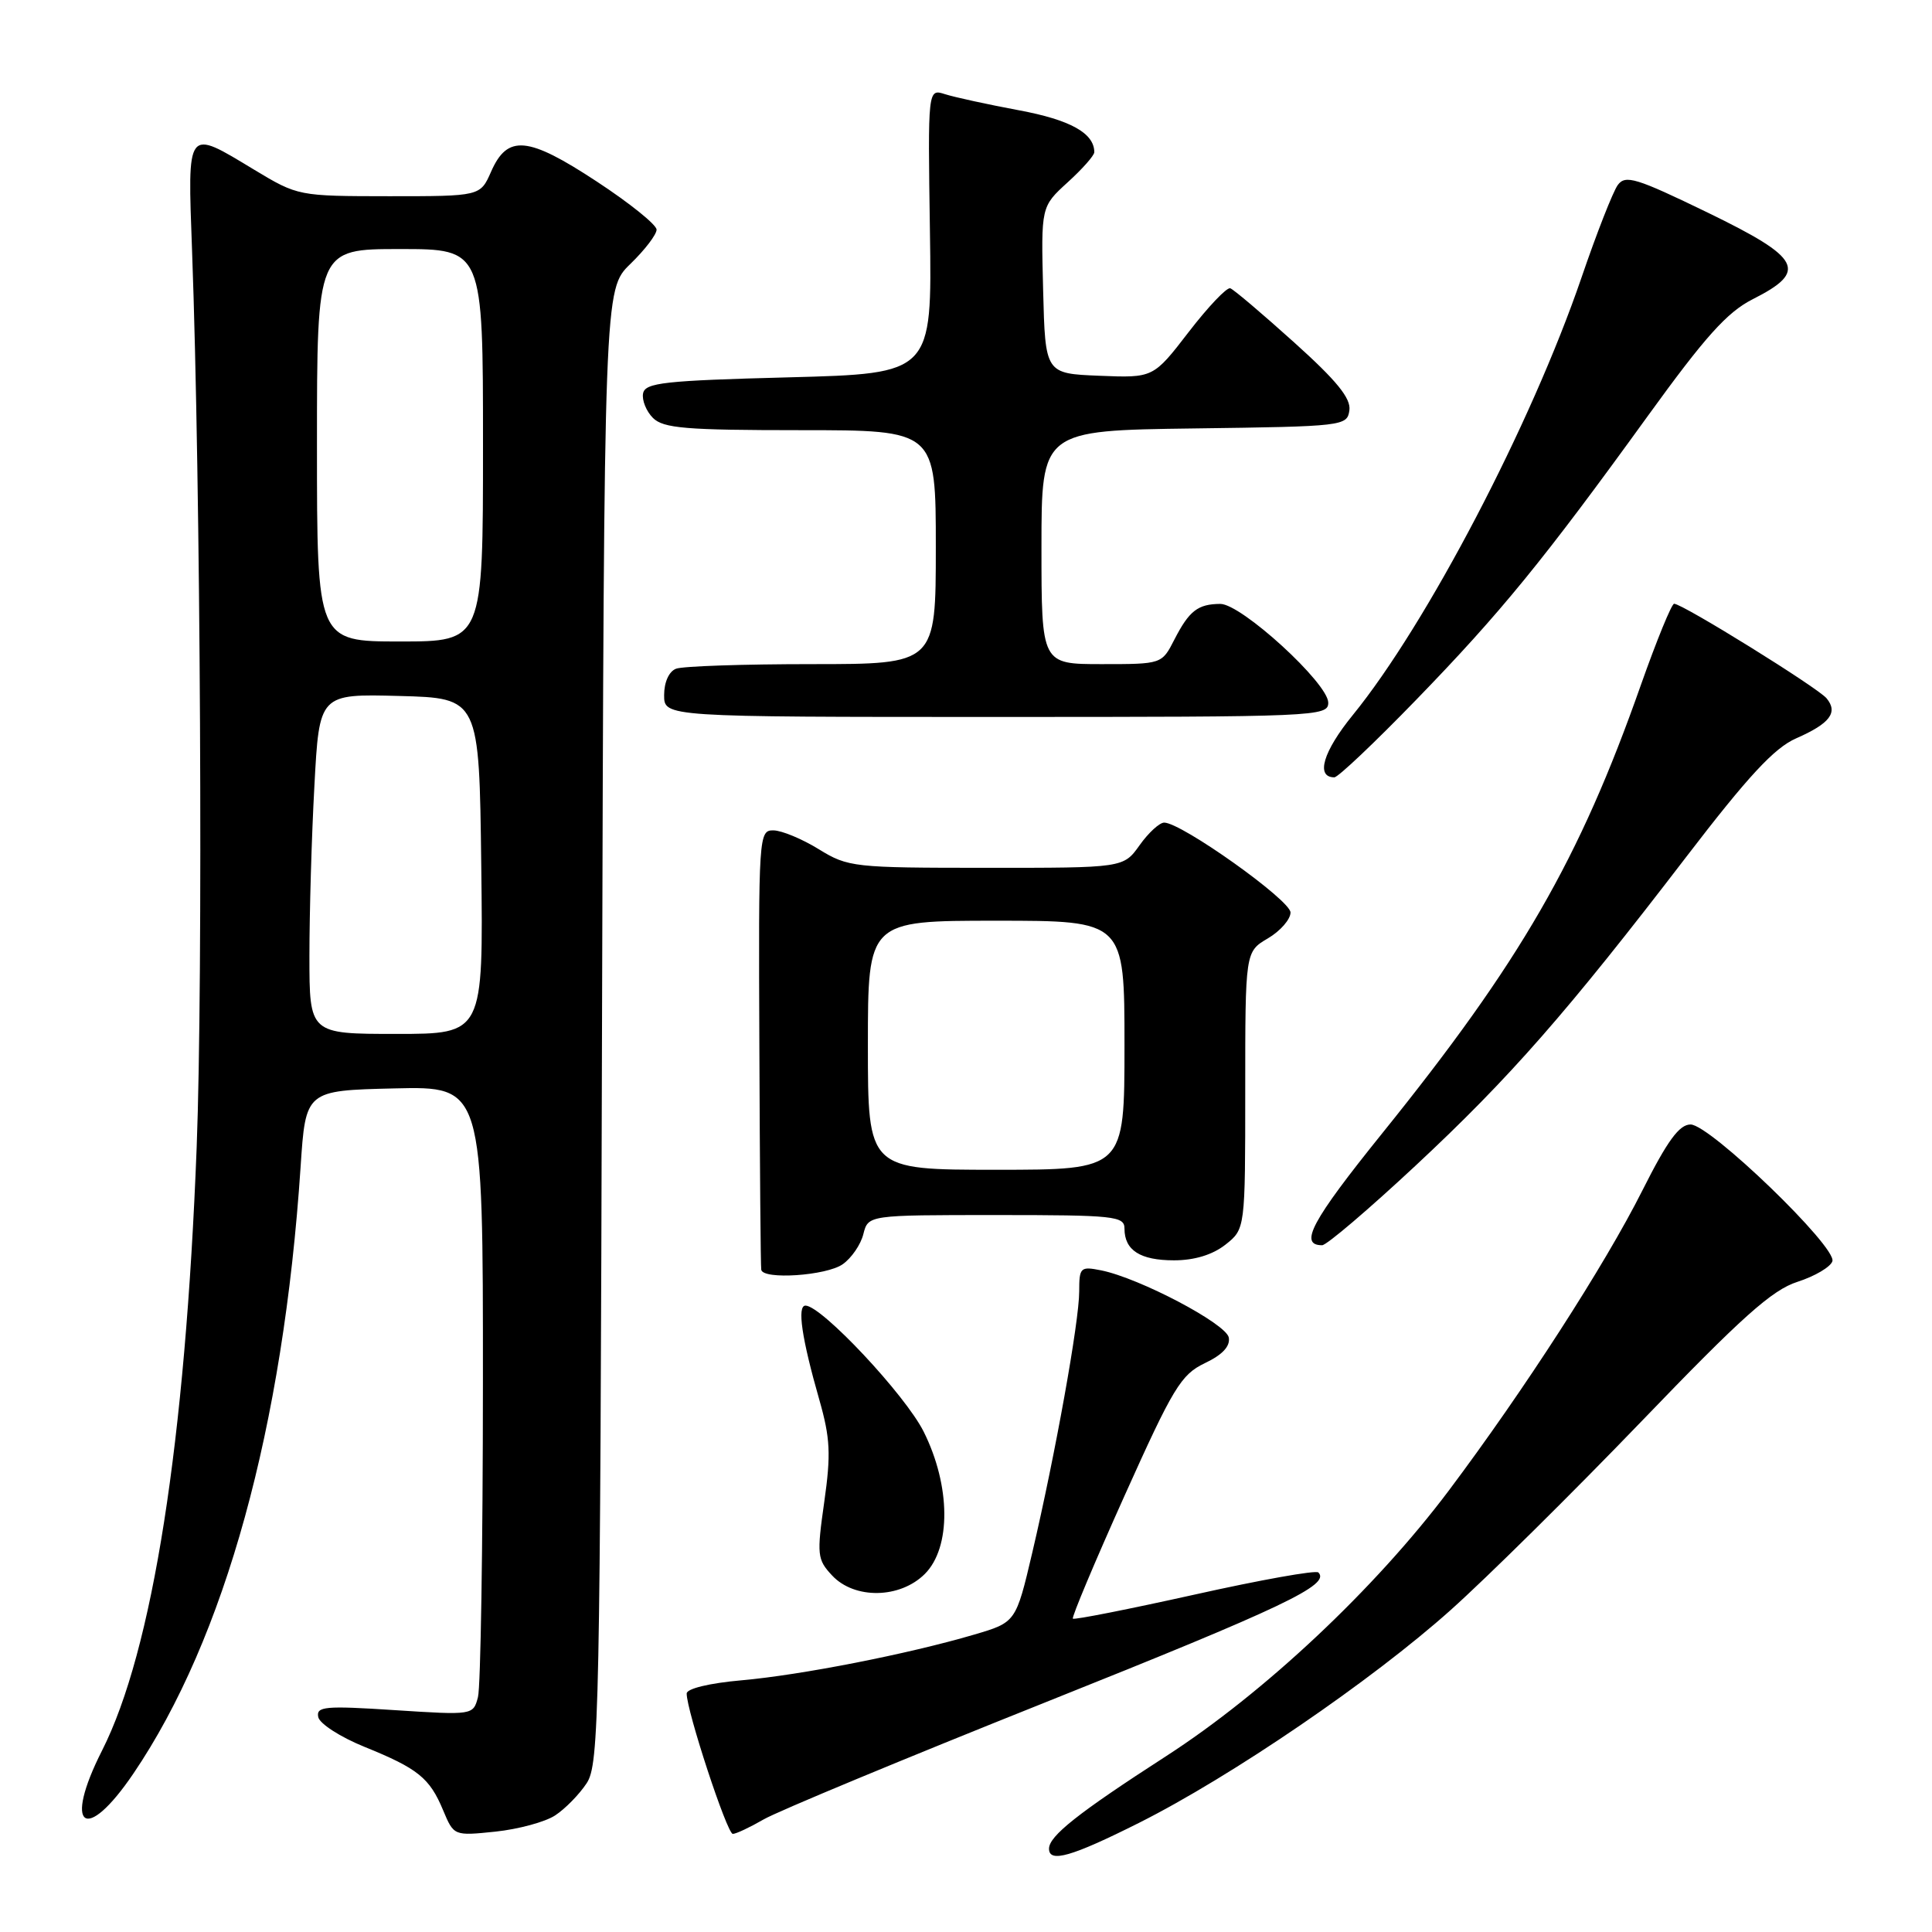 <?xml version="1.0" encoding="UTF-8" standalone="no"?>
<!DOCTYPE svg PUBLIC "-//W3C//DTD SVG 1.1//EN" "http://www.w3.org/Graphics/SVG/1.1/DTD/svg11.dtd" >
<svg xmlns="http://www.w3.org/2000/svg" xmlns:xlink="http://www.w3.org/1999/xlink" version="1.1" viewBox="0 0 256 256">
 <g >
 <path fill="currentColor"
d=" M 150.90 241.55 C 163.17 235.39 181.81 222.66 192.24 213.32 C 197.05 209.02 208.41 197.78 217.49 188.35 C 230.79 174.52 234.80 170.93 238.17 169.85 C 240.47 169.11 242.56 167.88 242.80 167.12 C 243.41 165.25 226.57 149.00 224.01 149.00 C 222.51 149.00 220.94 151.15 217.62 157.75 C 212.64 167.65 201.98 184.17 191.98 197.50 C 182.22 210.49 167.54 224.29 154.50 232.71 C 142.85 240.23 139.00 243.28 139.00 244.96 C 139.00 246.88 141.99 246.02 150.90 241.55 Z  M 73.56 240.55 C 74.89 239.68 76.77 237.76 77.74 236.28 C 79.39 233.76 79.52 227.28 79.77 135.97 C 80.05 38.35 80.05 38.35 83.52 34.98 C 85.44 33.12 87.00 31.08 87.00 30.43 C 87.00 29.78 83.43 26.91 79.07 24.05 C 69.93 18.04 67.25 17.80 65.07 22.75 C 63.64 26.00 63.64 26.00 51.57 26.00 C 39.55 25.99 39.48 25.98 33.70 22.50 C 24.64 17.03 24.85 16.76 25.45 33.25 C 26.58 64.01 26.92 129.69 26.06 152.00 C 24.56 191.04 20.22 218.74 13.52 231.96 C 8.32 242.22 11.31 244.40 17.68 235.00 C 29.81 217.11 37.54 189.06 39.83 154.63 C 40.50 144.50 40.50 144.50 52.25 144.22 C 64.00 143.94 64.00 143.94 63.99 183.22 C 63.98 204.82 63.69 223.57 63.33 224.89 C 62.70 227.27 62.66 227.27 52.27 226.60 C 43.04 226.00 41.88 226.11 42.17 227.52 C 42.35 228.40 45.10 230.17 48.28 231.46 C 55.39 234.34 56.93 235.58 58.72 239.88 C 60.14 243.26 60.14 243.27 65.65 242.70 C 68.68 242.38 72.24 241.42 73.56 240.55 Z  M 101.19 241.08 C 103.01 240.02 119.89 233.01 138.69 225.50 C 170.16 212.93 176.33 209.99 174.69 208.36 C 174.36 208.03 166.99 209.35 158.30 211.29 C 149.61 213.22 142.35 214.66 142.16 214.48 C 141.98 214.31 145.05 206.99 148.99 198.23 C 155.45 183.85 156.49 182.14 159.64 180.63 C 161.98 179.52 163.03 178.39 162.82 177.23 C 162.48 175.40 150.98 169.35 145.91 168.33 C 143.16 167.78 143.00 167.93 143.00 171.12 C 143.00 175.11 139.84 192.69 136.78 205.74 C 134.61 214.97 134.61 214.97 129.06 216.60 C 120.28 219.18 106.15 221.95 98.25 222.65 C 94.03 223.02 90.99 223.75 90.99 224.40 C 90.96 226.63 96.34 243.00 97.10 243.00 C 97.53 243.00 99.37 242.13 101.19 241.08 Z  M 122.55 208.55 C 126.04 205.05 125.98 196.90 122.40 189.72 C 119.98 184.86 108.86 173.00 106.73 173.00 C 105.60 173.00 106.23 177.33 108.57 185.50 C 110.01 190.56 110.12 192.67 109.22 199.00 C 108.22 206.03 108.28 206.64 110.25 208.75 C 113.22 211.94 119.26 211.84 122.55 208.55 Z  M 111.66 167.52 C 112.82 166.71 114.06 164.91 114.40 163.52 C 115.04 161.00 115.04 161.00 132.02 161.00 C 147.70 161.00 149.00 161.14 149.00 162.80 C 149.00 165.67 151.08 167.00 155.57 167.00 C 158.26 167.00 160.66 166.27 162.37 164.93 C 165.00 162.85 165.00 162.85 165.00 144.48 C 165.00 126.11 165.00 126.11 168.00 124.34 C 169.65 123.37 171.00 121.82 171.00 120.91 C 171.00 119.28 156.55 109.00 154.26 109.00 C 153.64 109.00 152.17 110.35 151.00 112.00 C 148.86 115.00 148.86 115.00 130.68 114.99 C 113.11 114.99 112.37 114.91 108.50 112.53 C 106.30 111.17 103.60 110.05 102.50 110.03 C 100.54 110.00 100.50 110.62 100.62 138.75 C 100.68 154.56 100.79 167.84 100.87 168.25 C 101.11 169.60 109.50 169.04 111.66 167.52 Z  M 187.53 154.49 C 200.06 142.81 207.62 134.18 223.47 113.50 C 231.64 102.84 235.11 99.10 237.99 97.84 C 242.48 95.87 243.59 94.41 242.03 92.53 C 240.85 91.11 222.94 80.00 221.83 80.00 C 221.50 80.00 219.52 84.84 217.43 90.75 C 209.28 113.92 201.49 127.43 183.11 150.22 C 173.80 161.78 172.07 165.00 175.19 165.00 C 175.78 165.00 181.33 160.27 187.53 154.49 Z  M 187.63 92.75 C 198.88 81.15 204.53 74.22 218.32 55.15 C 225.95 44.60 228.86 41.36 232.24 39.65 C 239.61 35.93 238.71 34.21 226.30 28.18 C 216.79 23.57 215.38 23.13 214.36 24.52 C 213.73 25.39 211.56 30.91 209.55 36.80 C 202.90 56.23 189.04 82.73 179.25 94.75 C 175.31 99.59 174.30 103.00 176.81 103.00 C 177.30 103.00 182.16 98.39 187.63 92.75 Z  M 176.00 93.11 C 176.00 90.54 164.48 80.00 161.69 80.02 C 158.72 80.04 157.57 80.93 155.61 84.75 C 153.95 88.00 153.95 88.00 145.97 88.00 C 138.00 88.00 138.00 88.00 138.00 72.52 C 138.00 57.04 138.00 57.04 158.25 56.77 C 178.05 56.51 178.51 56.45 178.80 54.37 C 179.03 52.79 177.13 50.45 171.48 45.37 C 167.28 41.59 163.48 38.36 163.02 38.20 C 162.57 38.03 160.09 40.64 157.51 43.99 C 152.82 50.08 152.82 50.08 145.66 49.79 C 138.50 49.50 138.50 49.50 138.22 38.44 C 137.94 27.38 137.94 27.38 141.47 24.16 C 143.41 22.40 145.00 20.60 145.00 20.17 C 145.00 17.65 141.83 15.88 135.00 14.61 C 130.88 13.84 126.47 12.88 125.22 12.48 C 122.94 11.75 122.94 11.75 123.22 30.63 C 123.50 49.50 123.50 49.50 104.51 50.00 C 88.01 50.43 85.48 50.71 85.21 52.13 C 85.04 53.02 85.63 54.49 86.52 55.38 C 87.90 56.75 90.87 57.00 106.07 57.00 C 124.00 57.00 124.00 57.00 124.00 72.50 C 124.00 88.00 124.00 88.00 107.58 88.00 C 98.55 88.00 90.45 88.27 89.58 88.61 C 88.64 88.97 88.00 90.39 88.00 92.11 C 88.00 95.00 88.00 95.00 132.00 95.00 C 174.50 95.00 176.00 94.94 176.00 93.11 Z  M 41.00 126.66 C 41.00 120.97 41.29 110.83 41.66 104.12 C 42.31 91.94 42.31 91.94 52.91 92.22 C 63.50 92.50 63.50 92.50 63.77 114.75 C 64.04 137.00 64.04 137.00 52.52 137.00 C 41.00 137.00 41.00 137.00 41.00 126.66 Z  M 42.00 59.00 C 42.00 33.00 42.00 33.00 53.00 33.00 C 64.00 33.00 64.00 33.00 64.00 59.00 C 64.00 85.00 64.00 85.00 53.00 85.00 C 42.00 85.00 42.00 85.00 42.00 59.00 Z  M 115.00 138.50 C 115.00 122.00 115.00 122.00 132.00 122.00 C 149.00 122.00 149.00 122.00 149.00 138.50 C 149.00 155.00 149.00 155.00 132.00 155.00 C 115.00 155.00 115.00 155.00 115.00 138.50 Z "/>
</g>
</svg>